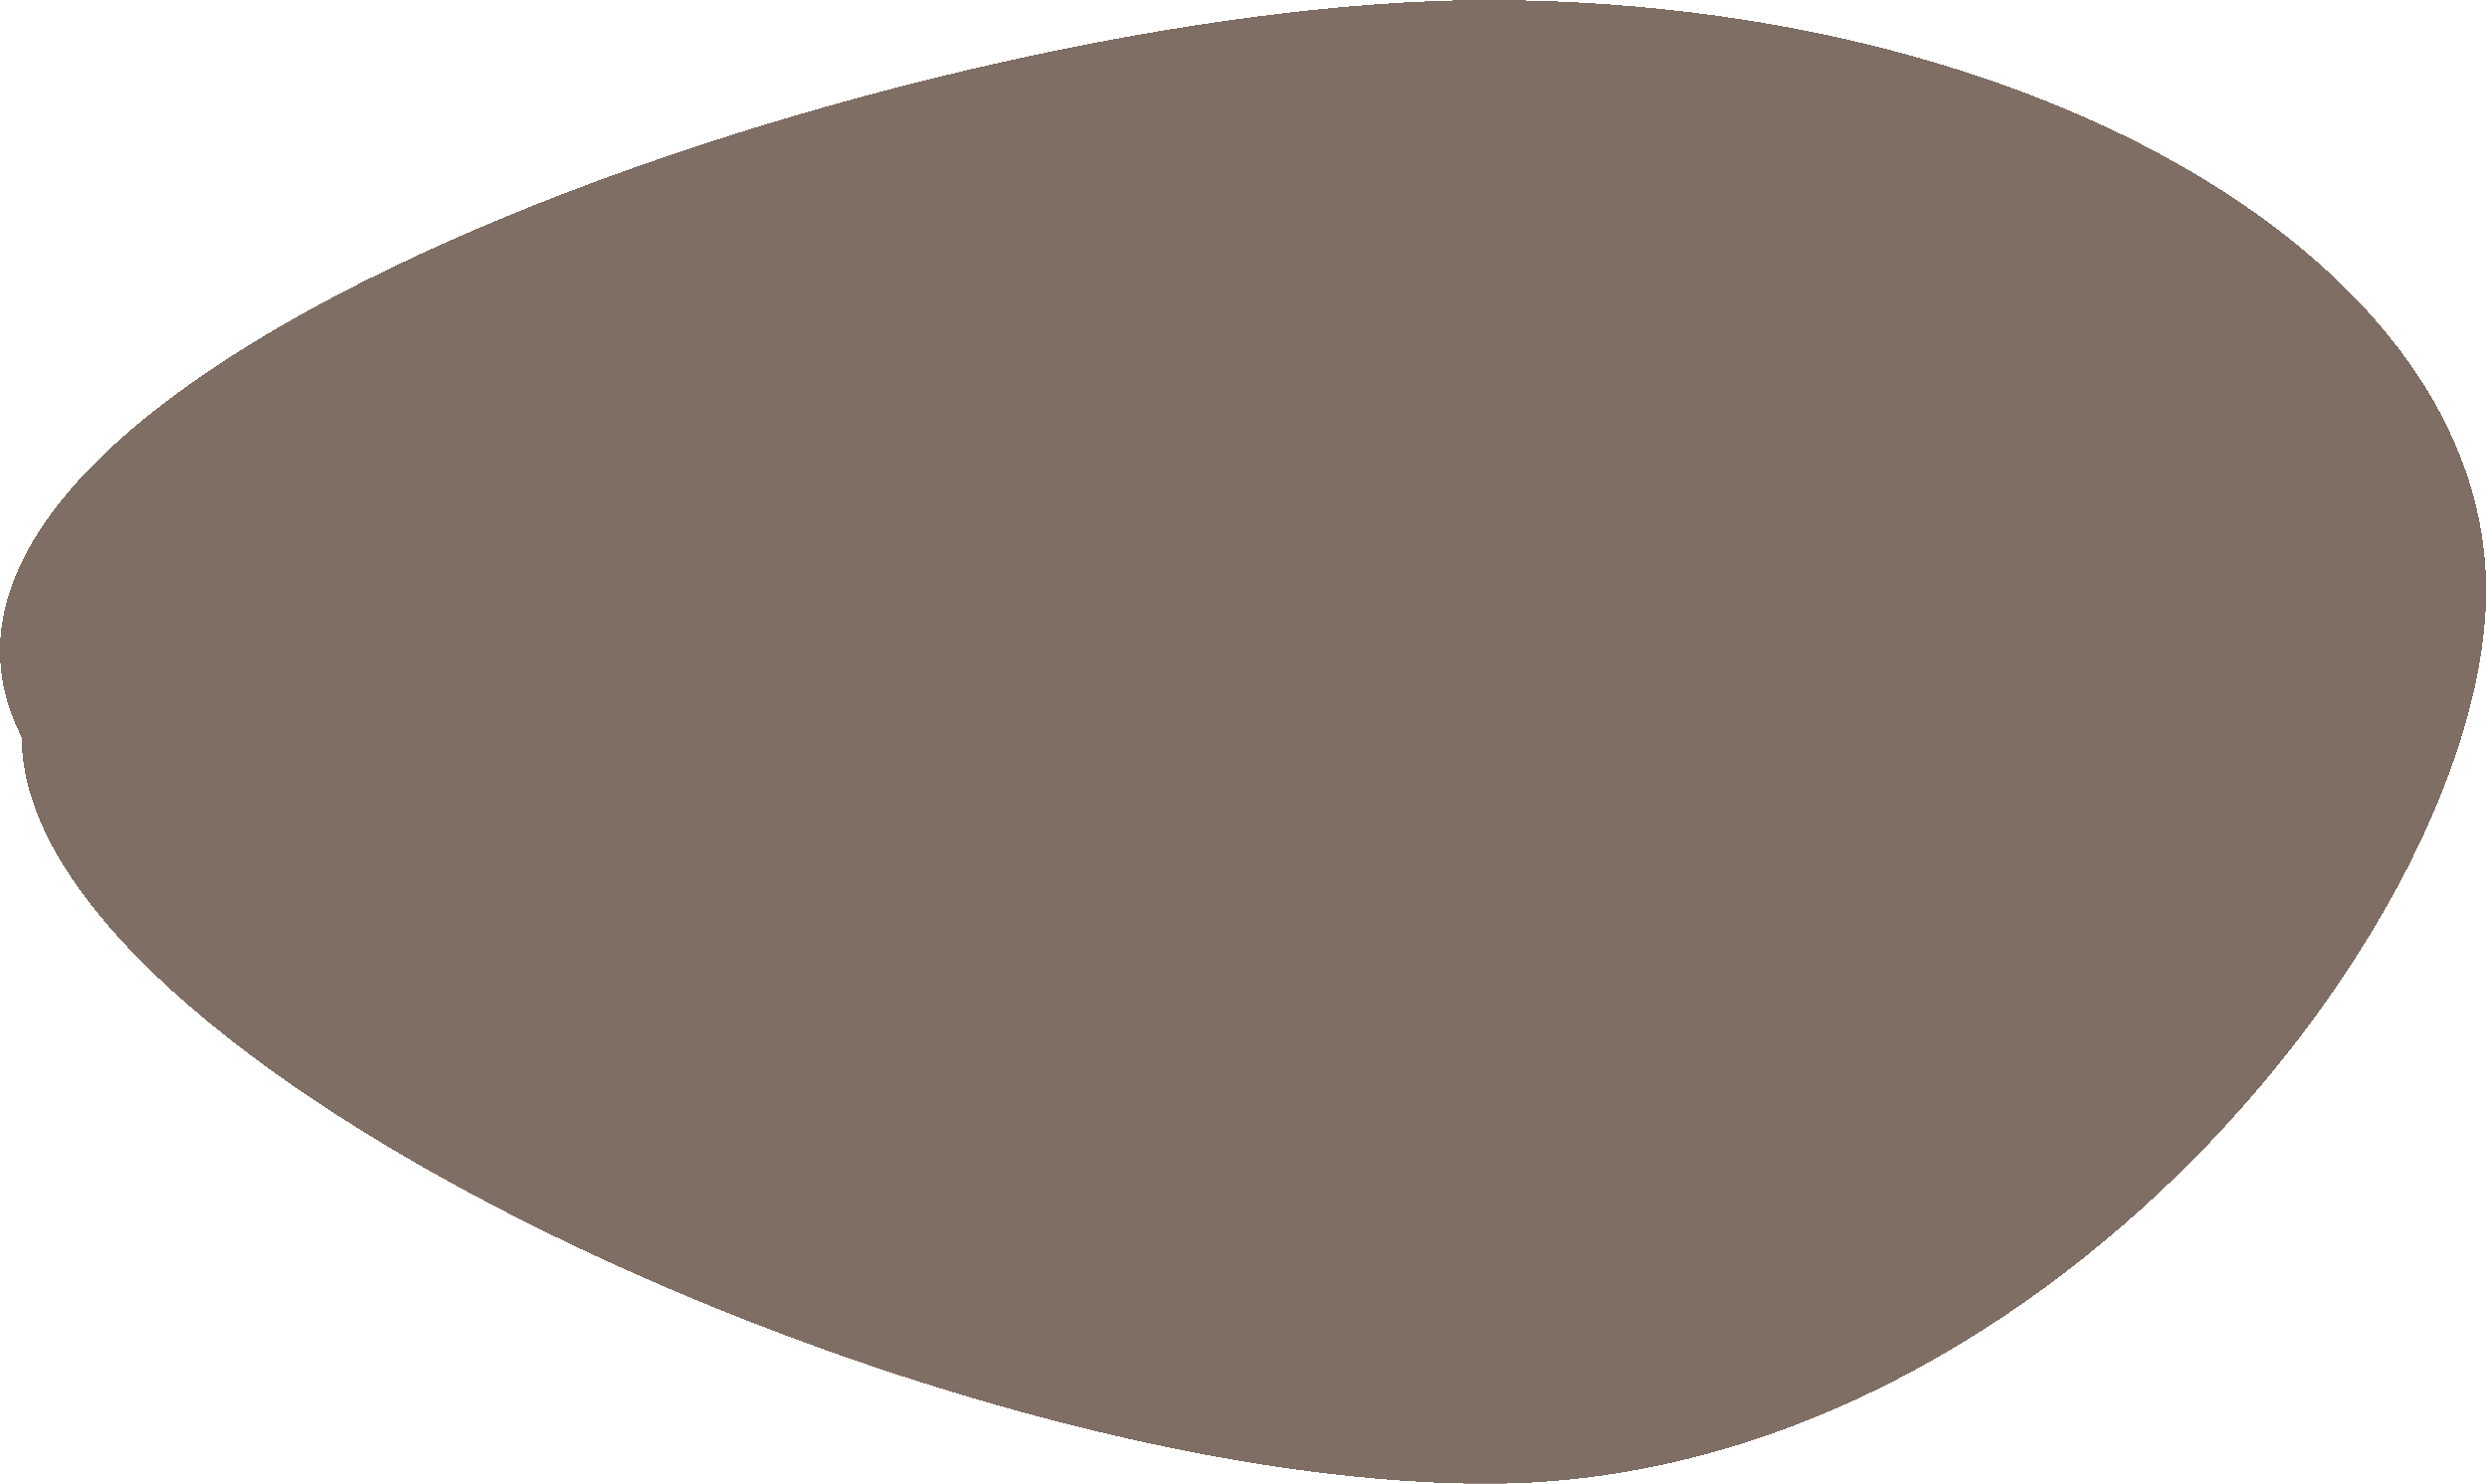 <svg width="486" height="290" viewBox="0 0 486 290" fill="none" xmlns="http://www.w3.org/2000/svg">
<g filter="url(#filter0_d_0_4)">
<path d="M485.83 115.39C485.83 179.119 398.407 290 290.565 290C182.723 290 4.249 207.857 4.249 144.129C-32.892 71.411 182.724 0 290.566 0C398.407 0 485.83 51.662 485.83 115.39Z" fill="#381D0E" fill-opacity="0.64" shape-rendering="crispEdges"/>
</g>
<defs>
<filter id="filter0_d_0_4" x="0" y="0" width="485.83" height="290" filterUnits="userSpaceOnUse" color-interpolation-filters="sRGB">
<feFlood flood-opacity="0" result="BackgroundImageFix"/>
<feColorMatrix in="SourceAlpha" type="matrix" values="0 0 0 0 0 0 0 0 0 0 0 0 0 0 0 0 0 0 127 0" result="hardAlpha"/>
<feOffset/>
<feComposite in2="hardAlpha" operator="out"/>
<feColorMatrix type="matrix" values="0 0 0 0 1 0 0 0 0 1 0 0 0 0 1 0 0 0 0.01 0"/>
<feBlend mode="normal" in2="BackgroundImageFix" result="effect1_dropShadow_0_4"/>
<feBlend mode="normal" in="SourceGraphic" in2="effect1_dropShadow_0_4" result="shape"/>
</filter>
</defs>
</svg>
